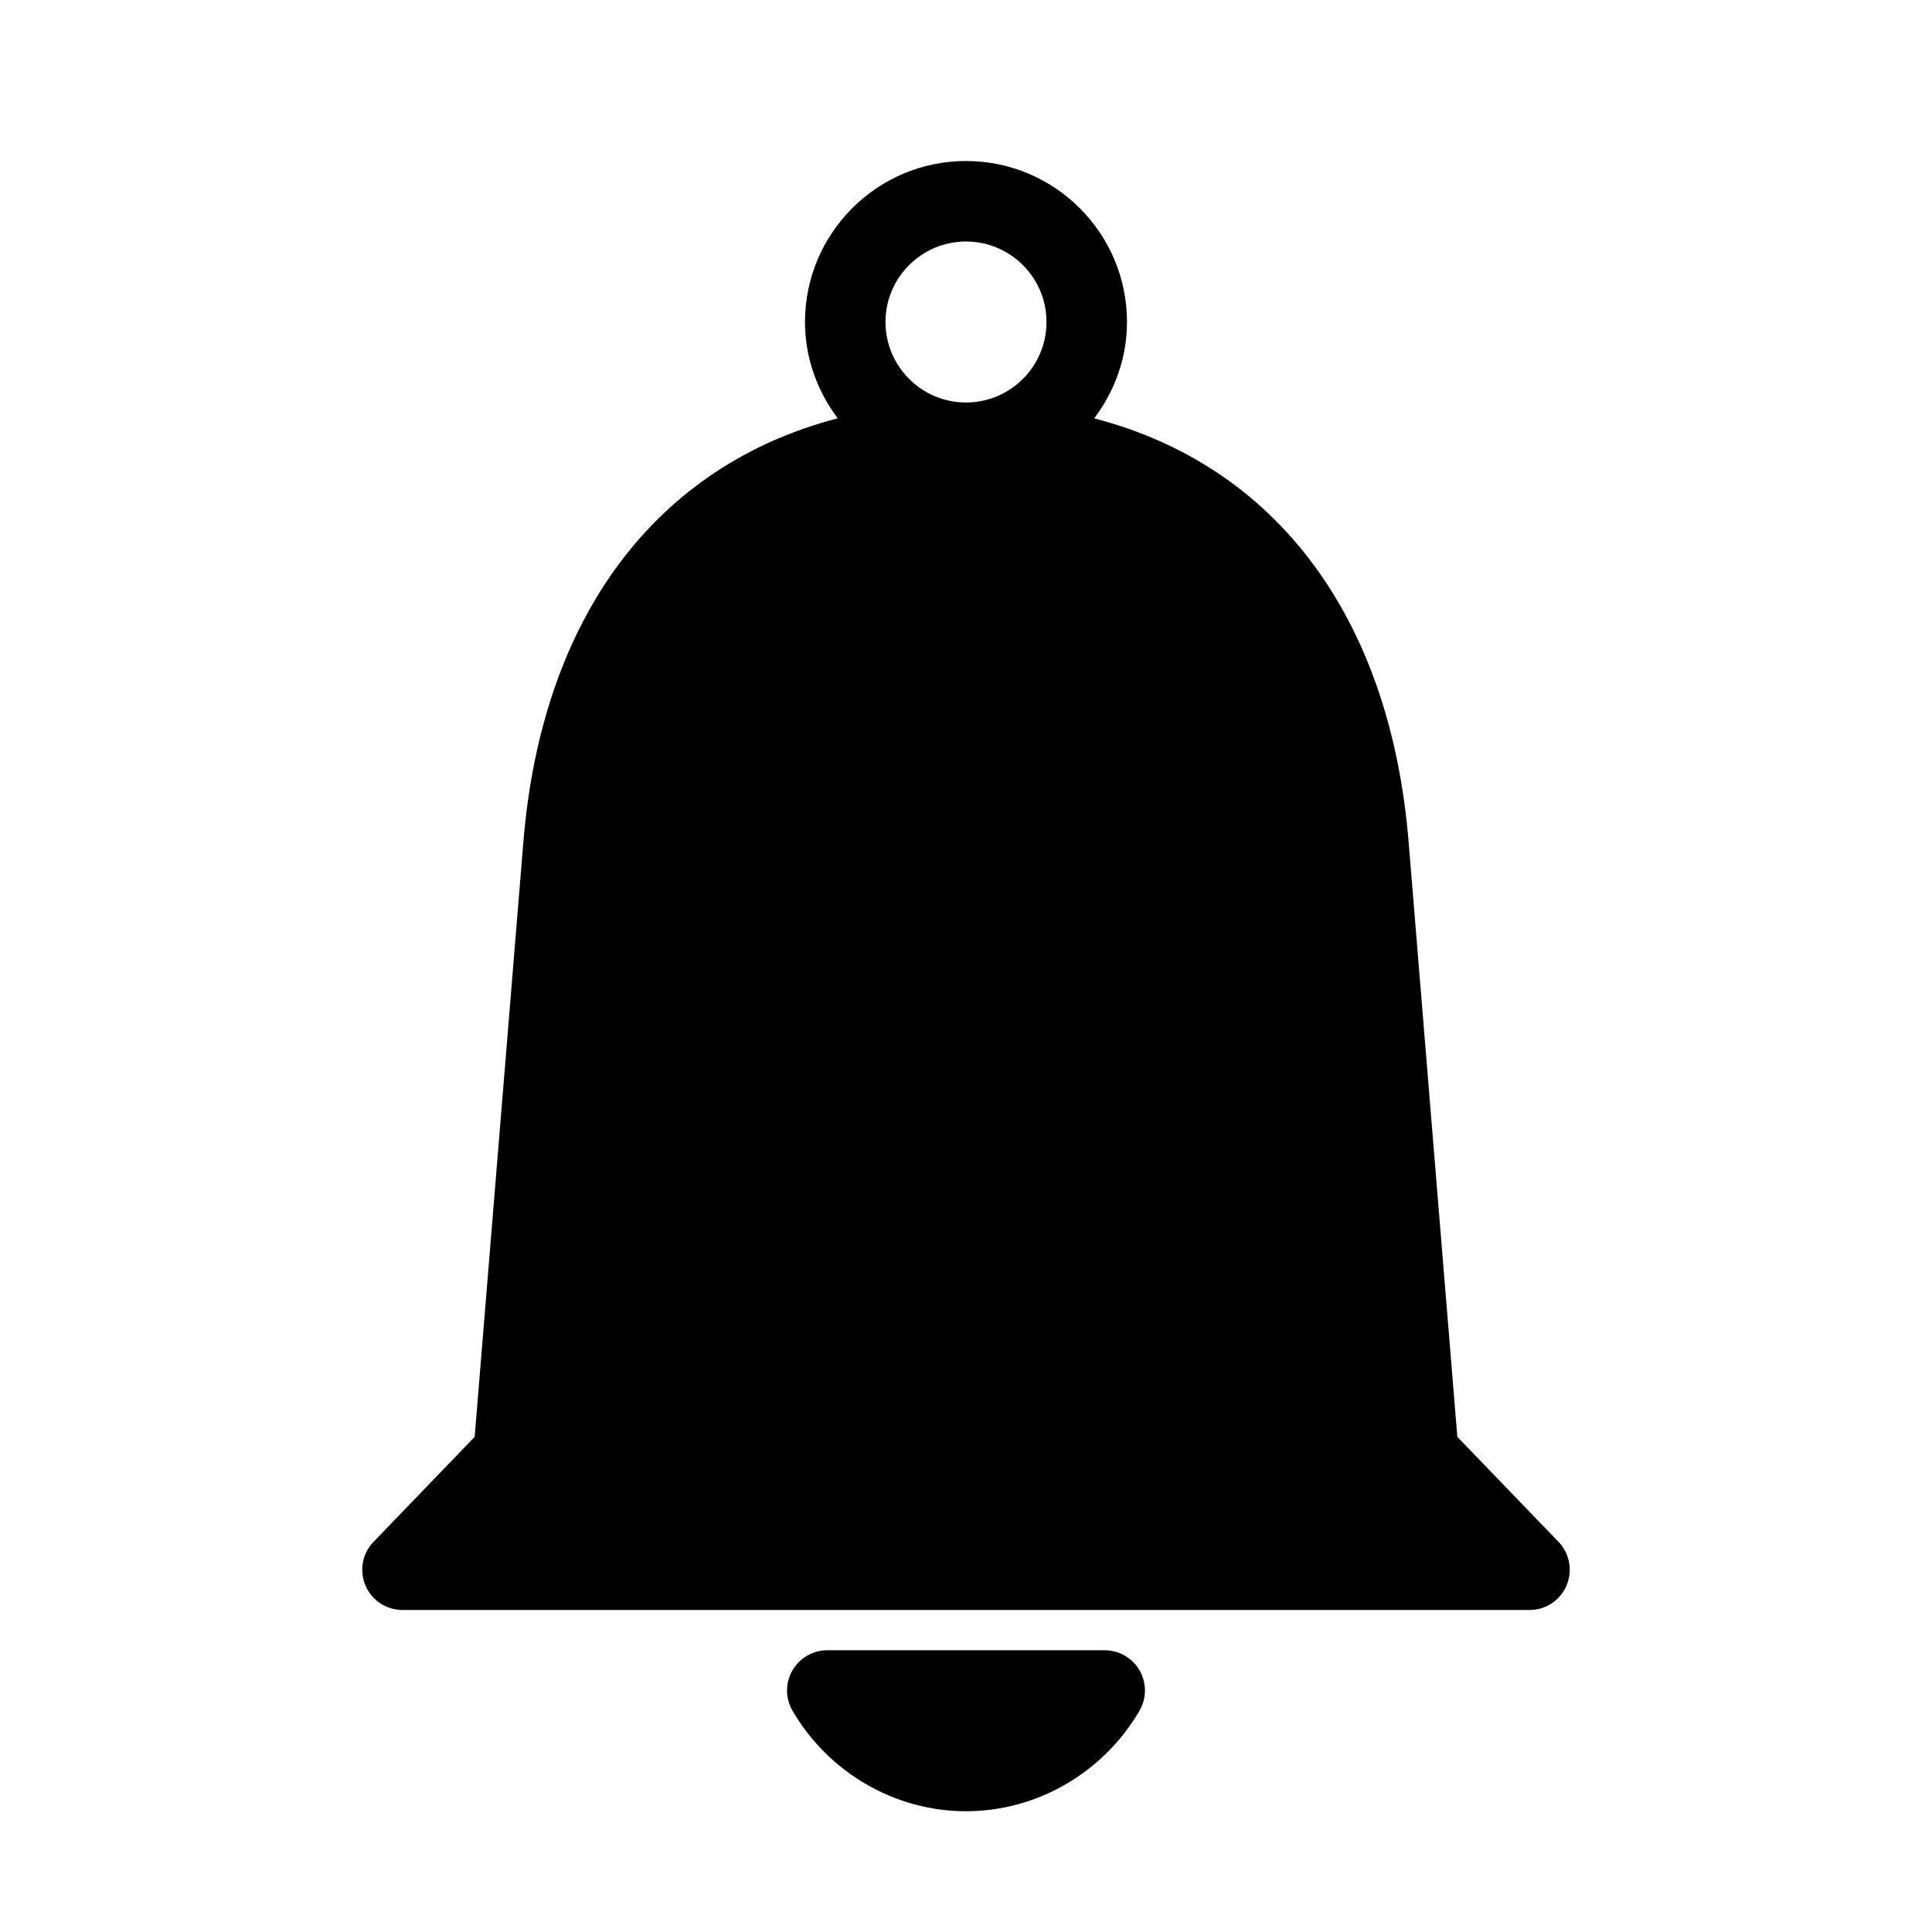 <?xml version="1.0" encoding="utf-8"?>
<!-- Generator: Adobe Illustrator 16.0.0, SVG Export Plug-In . SVG Version: 6.00 Build 0)  -->
<!DOCTYPE svg PUBLIC "-//W3C//DTD SVG 1.1//EN" "http://www.w3.org/Graphics/SVG/1.1/DTD/svg11.dtd">
<svg version="1.1" id="Layer_1" xmlns="http://www.w3.org/2000/svg" xmlns:xlink="http://www.w3.org/1999/xlink" x="0px" y="0px"
	 width="48px" height="48px" viewBox="0 0 48 48" enable-background="new 0 0 48 48" xml:space="preserve">
<g>
	<path d="M27.445,41h-6.891c-0.358,0-0.688,0.191-0.867,0.502c-0.178,0.31-0.177,0.692,0.003,1.001C20.587,44.043,22.239,45,24,45
		c1.761,0,3.412-0.957,4.31-2.497c0.18-0.309,0.181-0.691,0.003-1.001C28.134,41.191,27.804,41,27.445,41z"/>
	<path d="M38.721,38.307l-2.514-2.609l-1.21-14.779c-0.46-5.608-3.312-9.357-7.812-10.525C27.689,9.724,28,8.9,28,8
		c0-2.206-1.794-4-4-4c-2.206,0-4,1.794-4,4c0,0.9,0.31,1.724,0.814,2.393c-4.5,1.168-7.352,4.918-7.811,10.526l-1.21,14.779
		L9.28,38.307c-0.278,0.288-0.357,0.716-0.2,1.085C9.237,39.761,9.599,40,10,40h28c0.401,0,0.764-0.239,0.92-0.608
		C39.077,39.022,38.998,38.595,38.721,38.307z M22,8c0-1.103,0.897-2,2-2c1.103,0,2,0.897,2,2s-0.897,2-2,2C22.897,10,22,9.103,22,8
		z"/>
</g>
</svg>

